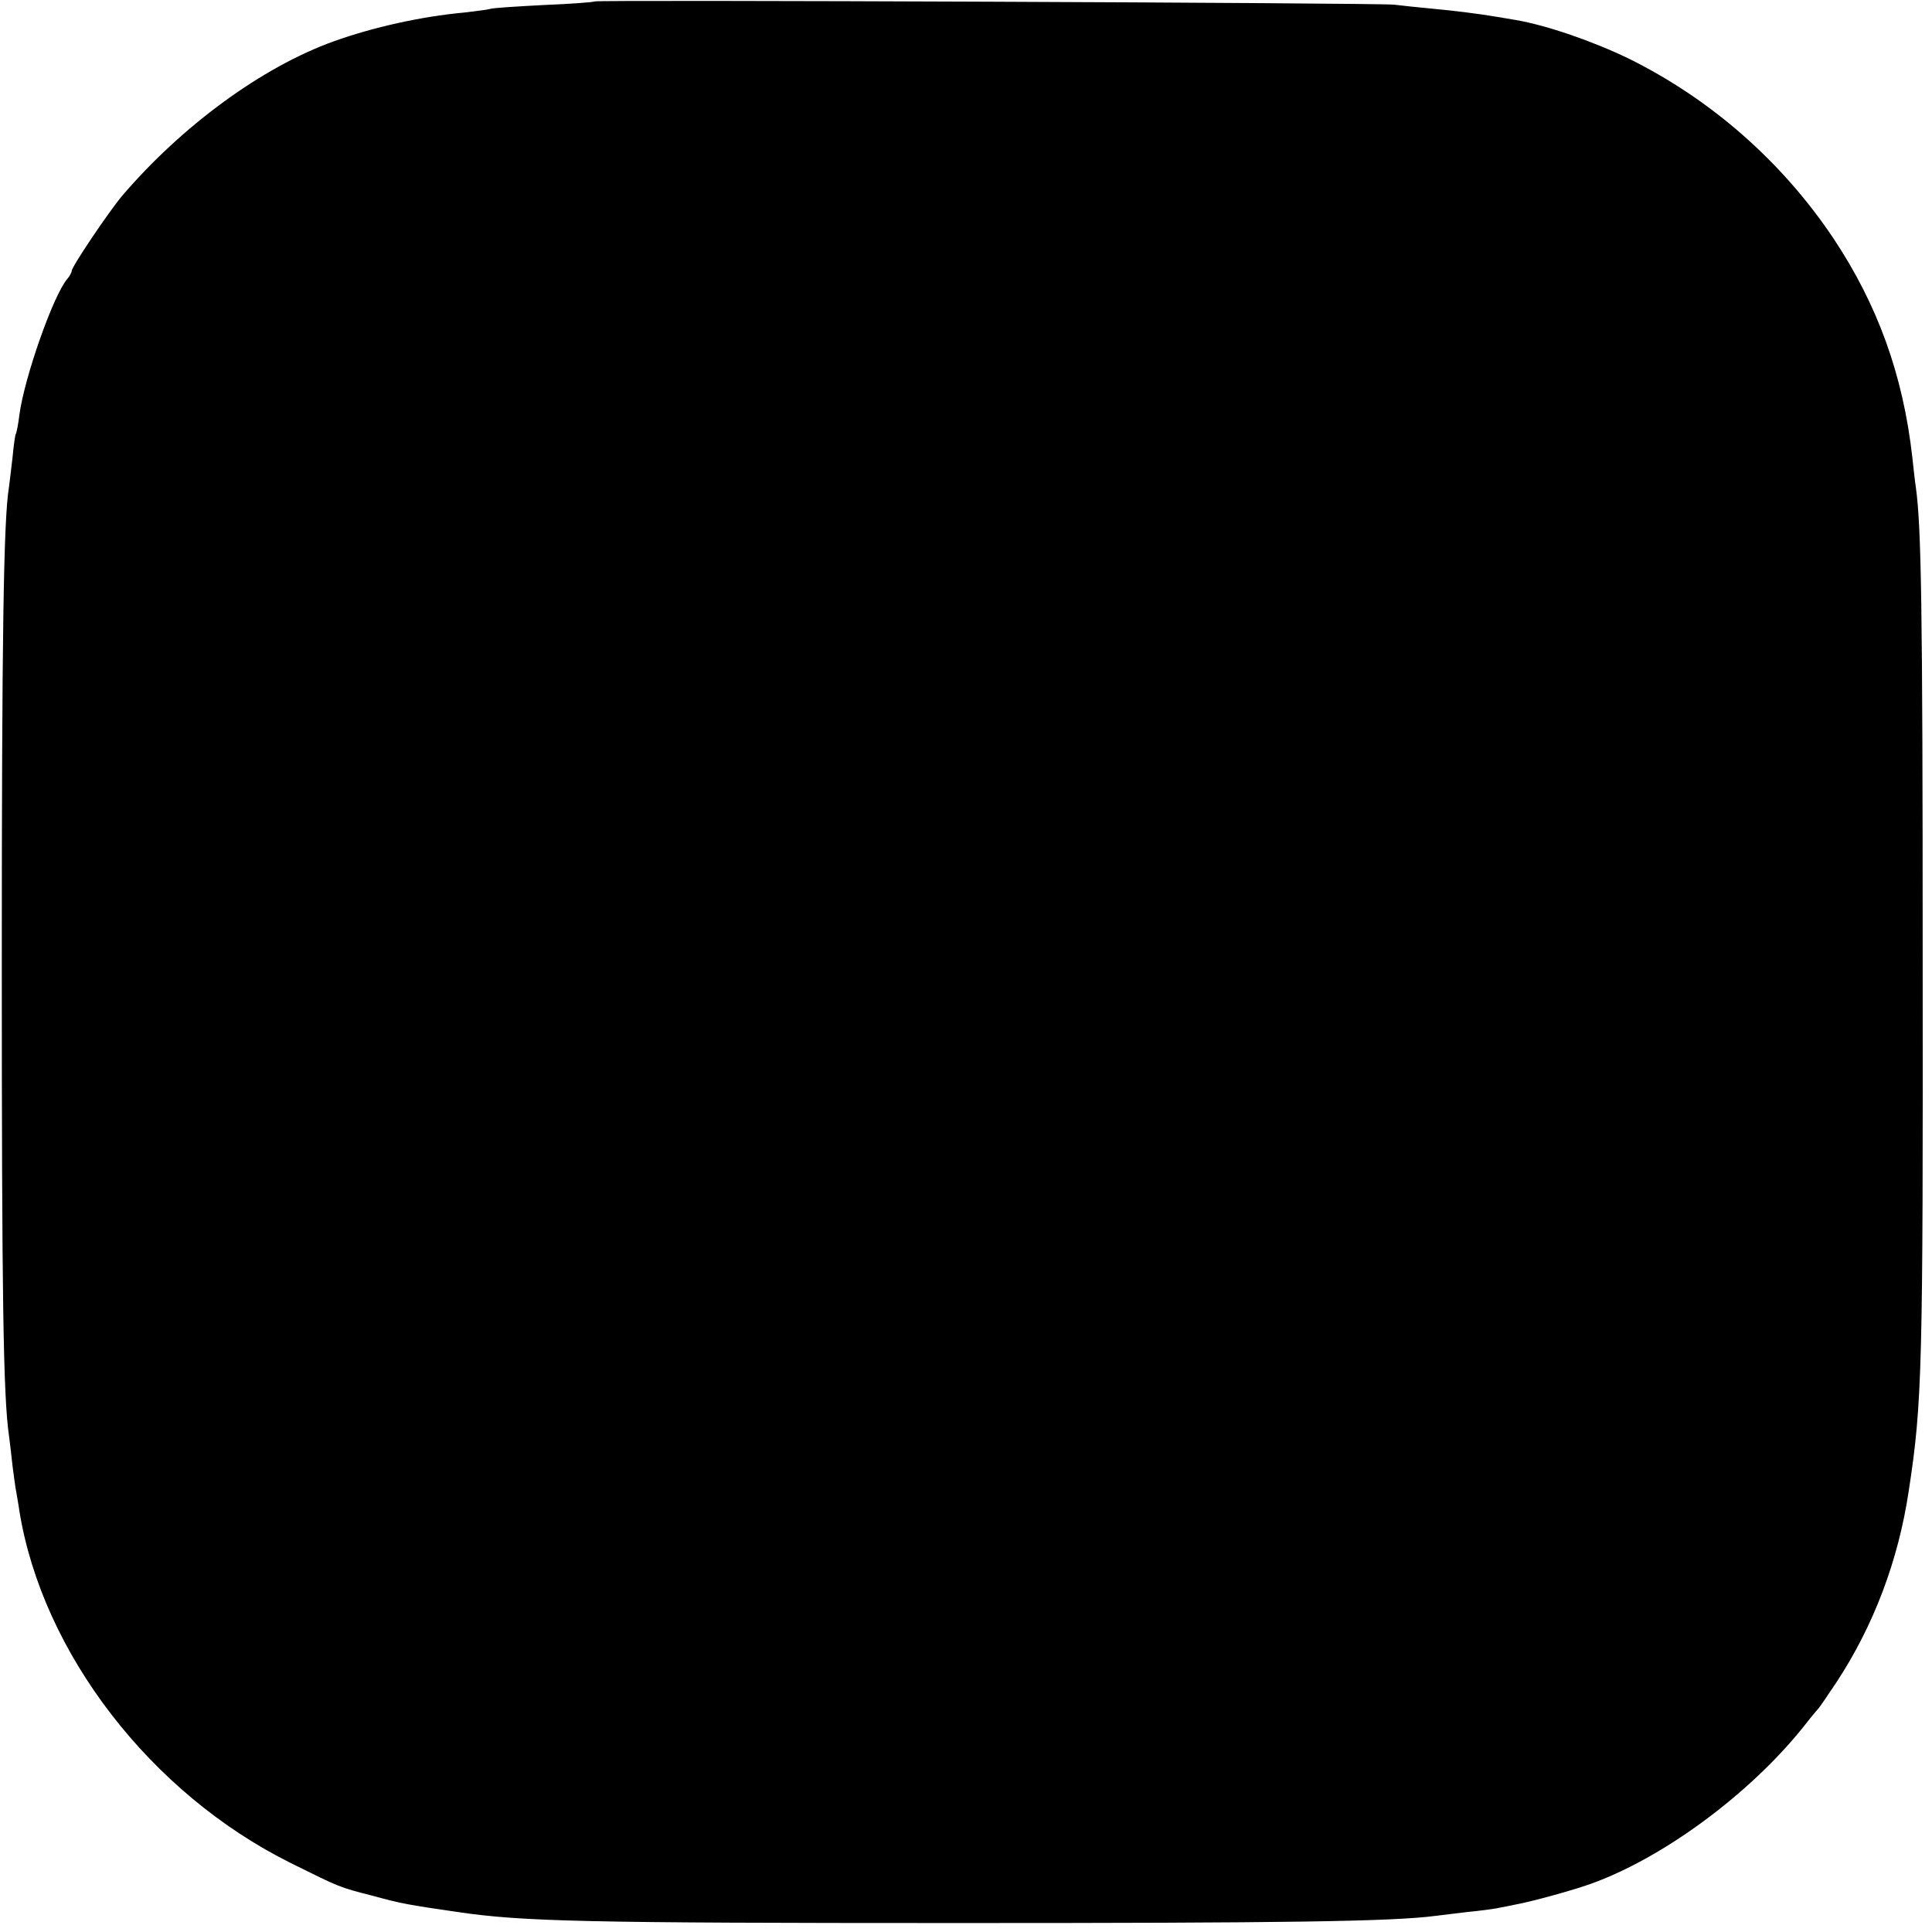 <?xml version="1.0" standalone="no"?>
<!DOCTYPE svg PUBLIC "-//W3C//DTD SVG 20010904//EN"
 "http://www.w3.org/TR/2001/REC-SVG-20010904/DTD/svg10.dtd">
<svg version="1.0" xmlns="http://www.w3.org/2000/svg"
 width="539pt" height="539pt" viewBox="0 0 539 539"
 preserveAspectRatio="xMidYMid meet">
<g transform="translate(0,539) scale(0.1,-0.1)"
fill="#000000" stroke="none">
<path d="M1659 5386 c-2 -2 -66 -7 -142 -10 -75 -4 -143 -8 -150 -11 -6 -2
-39 -6 -72 -10 -120 -11 -254 -41 -363 -80 -201 -72 -424 -236 -591 -431 -37
-44 -141 -198 -141 -210 0 -4 -6 -15 -13 -23 -39 -47 -119 -274 -133 -379 -3
-26 -8 -50 -10 -53 -2 -3 -6 -33 -9 -65 -4 -32 -8 -70 -10 -83 -15 -90 -20
-414 -20 -1331 0 -923 4 -1205 20 -1315 2 -16 7 -55 10 -85 4 -30 8 -62 10
-70 1 -8 6 -33 9 -55 64 -396 366 -788 756 -982 139 -69 136 -68 230 -92 80
-22 98 -25 235 -45 183 -27 353 -31 1400 -31 907 0 1208 4 1330 20 17 2 57 7
90 11 33 3 69 8 80 10 11 2 34 7 50 10 46 8 165 41 212 58 202 72 441 249 590
433 21 27 40 50 43 53 4 3 27 37 53 76 104 158 173 340 202 534 38 247 40 343
39 1495 0 979 -4 1196 -19 1305 -3 19 -7 58 -10 85 -26 230 -97 425 -220 610
-144 215 -342 388 -570 501 -101 49 -229 93 -315 108 -19 3 -46 8 -60 10 -41
7 -111 16 -176 22 -33 3 -80 8 -105 11 -48 5 -2224 14 -2230 9z"/>
</g>
</svg>
